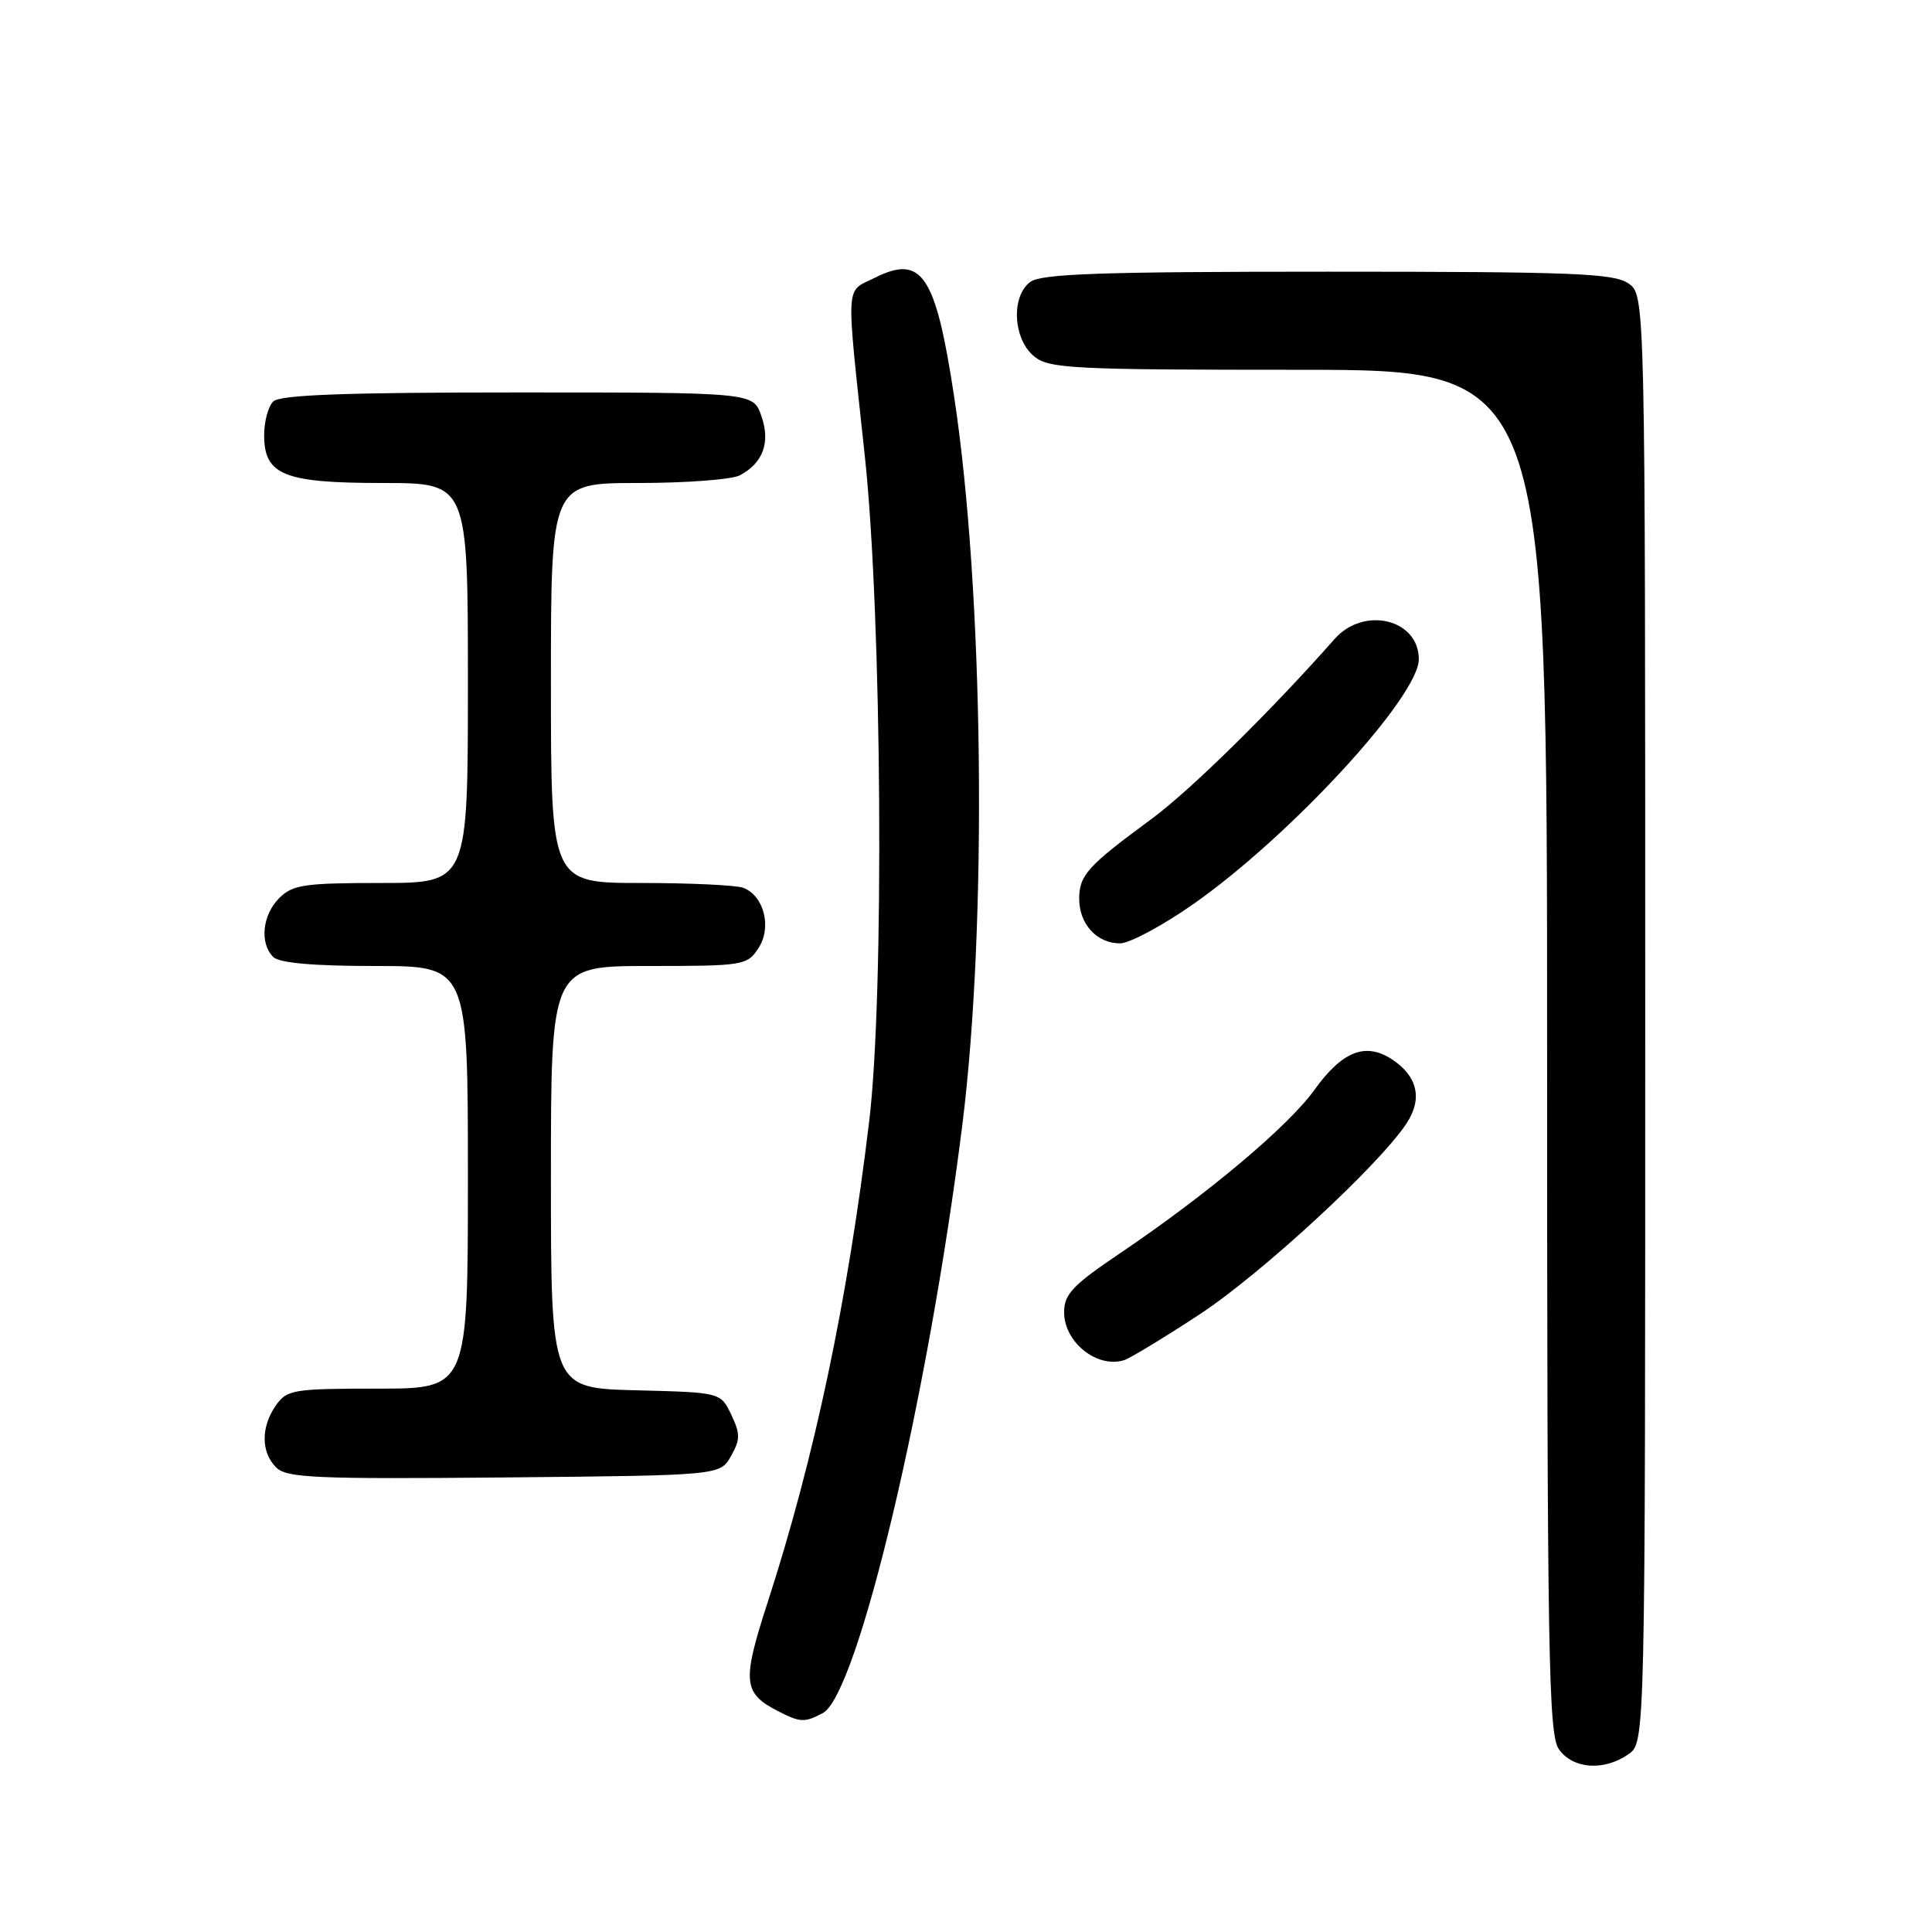 <?xml version="1.0" encoding="UTF-8" standalone="no"?>
<!DOCTYPE svg PUBLIC "-//W3C//DTD SVG 1.1//EN" "http://www.w3.org/Graphics/SVG/1.1/DTD/svg11.dtd" >
<svg xmlns="http://www.w3.org/2000/svg" xmlns:xlink="http://www.w3.org/1999/xlink" version="1.1" viewBox="0 0 256 256">
 <g >
 <path fill="currentColor"
d=" M 215.78 232.44 C 218.00 230.89 218.00 230.89 218.00 135.00 C 218.00 39.11 218.00 39.11 215.78 37.56 C 213.86 36.21 208.37 36.00 175.97 36.00 C 145.98 36.00 138.01 36.27 136.53 37.35 C 133.93 39.25 134.23 44.96 137.05 47.24 C 139.02 48.84 142.22 49.00 172.11 49.00 C 205.00 49.00 205.00 49.00 205.00 139.28 C 205.00 219.37 205.18 229.81 206.56 231.78 C 208.40 234.41 212.54 234.71 215.78 232.44 Z  M 109.03 226.99 C 113.65 224.51 123.01 185.06 127.52 149.00 C 130.85 122.35 130.35 78.32 126.42 52.50 C 123.97 36.38 122.15 33.68 115.91 36.81 C 111.96 38.78 112.07 36.82 114.60 60.50 C 116.86 81.69 117.19 131.72 115.18 148.50 C 112.33 172.31 107.93 193.15 101.73 212.28 C 98.30 222.84 98.44 224.34 103.10 226.74 C 106.04 228.25 106.62 228.27 109.03 226.99 Z  M 96.86 192.94 C 98.10 190.74 98.10 189.98 96.89 187.44 C 95.48 184.50 95.48 184.50 84.24 184.22 C 73.00 183.93 73.00 183.93 73.00 155.97 C 73.00 128.00 73.00 128.00 85.98 128.00 C 98.52 128.00 99.01 127.92 100.50 125.63 C 102.30 122.90 101.24 118.69 98.49 117.64 C 97.58 117.29 91.47 117.00 84.92 117.00 C 73.00 117.00 73.00 117.00 73.00 90.50 C 73.00 64.00 73.00 64.00 84.57 64.00 C 90.93 64.00 96.99 63.54 98.04 62.98 C 101.13 61.33 102.11 58.61 100.88 55.10 C 99.80 52.00 99.80 52.00 68.60 52.00 C 45.67 52.00 37.08 52.32 36.20 53.20 C 35.54 53.86 35.00 55.86 35.00 57.64 C 35.00 62.95 37.60 64.00 50.72 64.00 C 62.00 64.00 62.00 64.00 62.00 90.50 C 62.00 117.00 62.00 117.00 50.50 117.00 C 40.33 117.00 38.77 117.23 37.00 119.00 C 34.76 121.24 34.38 124.98 36.20 126.80 C 37.00 127.60 41.47 128.00 49.70 128.00 C 62.00 128.00 62.00 128.00 62.00 156.00 C 62.00 184.00 62.00 184.00 50.06 184.00 C 38.85 184.00 38.02 184.14 36.56 186.22 C 34.56 189.07 34.57 192.43 36.59 194.44 C 37.97 195.83 41.76 196.00 66.80 195.77 C 95.42 195.50 95.42 195.50 96.86 192.94 Z  M 158.97 174.15 C 167.18 168.75 182.85 154.28 186.41 148.80 C 188.52 145.56 187.82 142.58 184.43 140.36 C 180.94 138.07 177.85 139.29 174.18 144.40 C 170.70 149.25 159.98 158.25 148.37 166.09 C 142.13 170.30 141.00 171.49 141.00 173.88 C 141.00 177.88 145.44 181.39 149.00 180.21 C 149.82 179.93 154.31 177.21 158.97 174.15 Z  M 158.09 119.82 C 170.93 110.84 188.00 92.31 188.00 87.35 C 188.00 82.04 180.73 80.28 176.85 84.66 C 168.32 94.32 157.63 104.82 152.50 108.58 C 144.12 114.74 143.00 115.97 143.00 119.10 C 143.00 122.45 145.34 125.00 148.41 125.00 C 149.66 125.00 154.02 122.67 158.09 119.82 Z "/>
</g>
</svg>